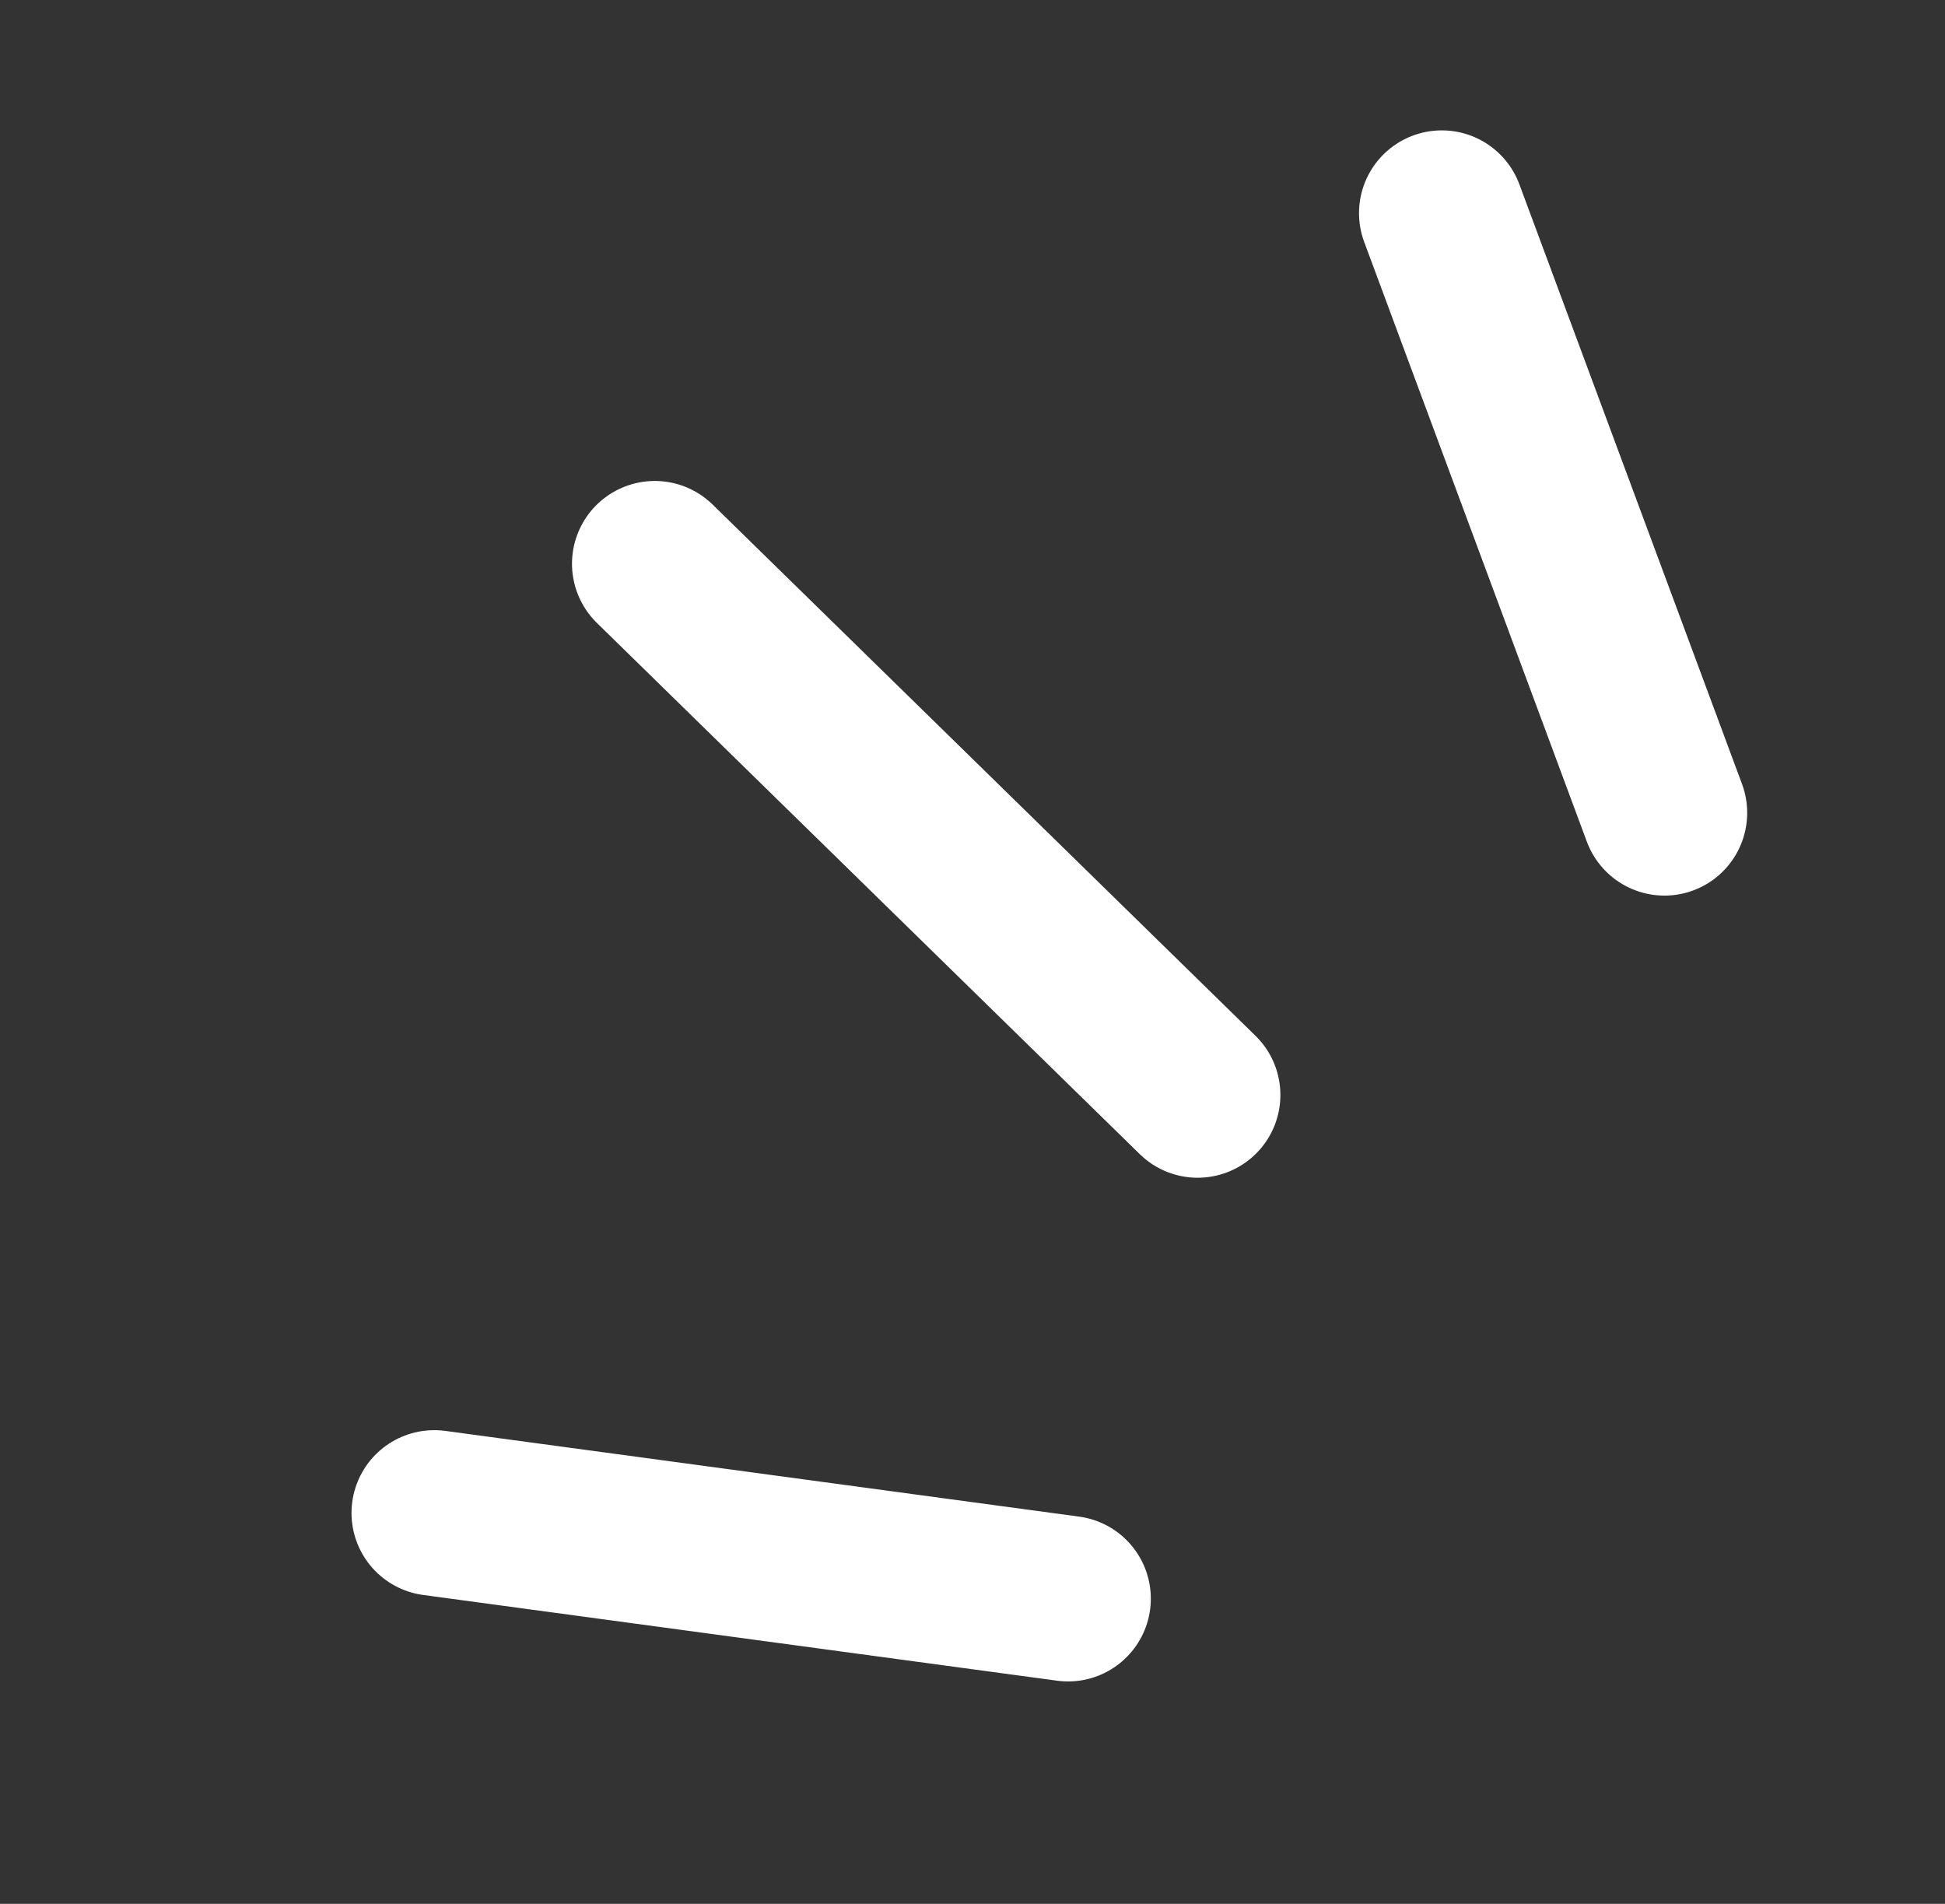 <svg xmlns="http://www.w3.org/2000/svg" width="47" height="46" viewBox="0 0 47 46" fill="none"><rect x="0" y="0" width="47" height="46" fill="#333333" stroke="none"/><path stroke="#fff" stroke-width="4" stroke-linecap="round" stroke-linejoin="round" d="M28.94 26.456L15.822 13.621M25.809 38.626l-15.315-2.071M40.22 19.639L34.84 5.15"/></svg>